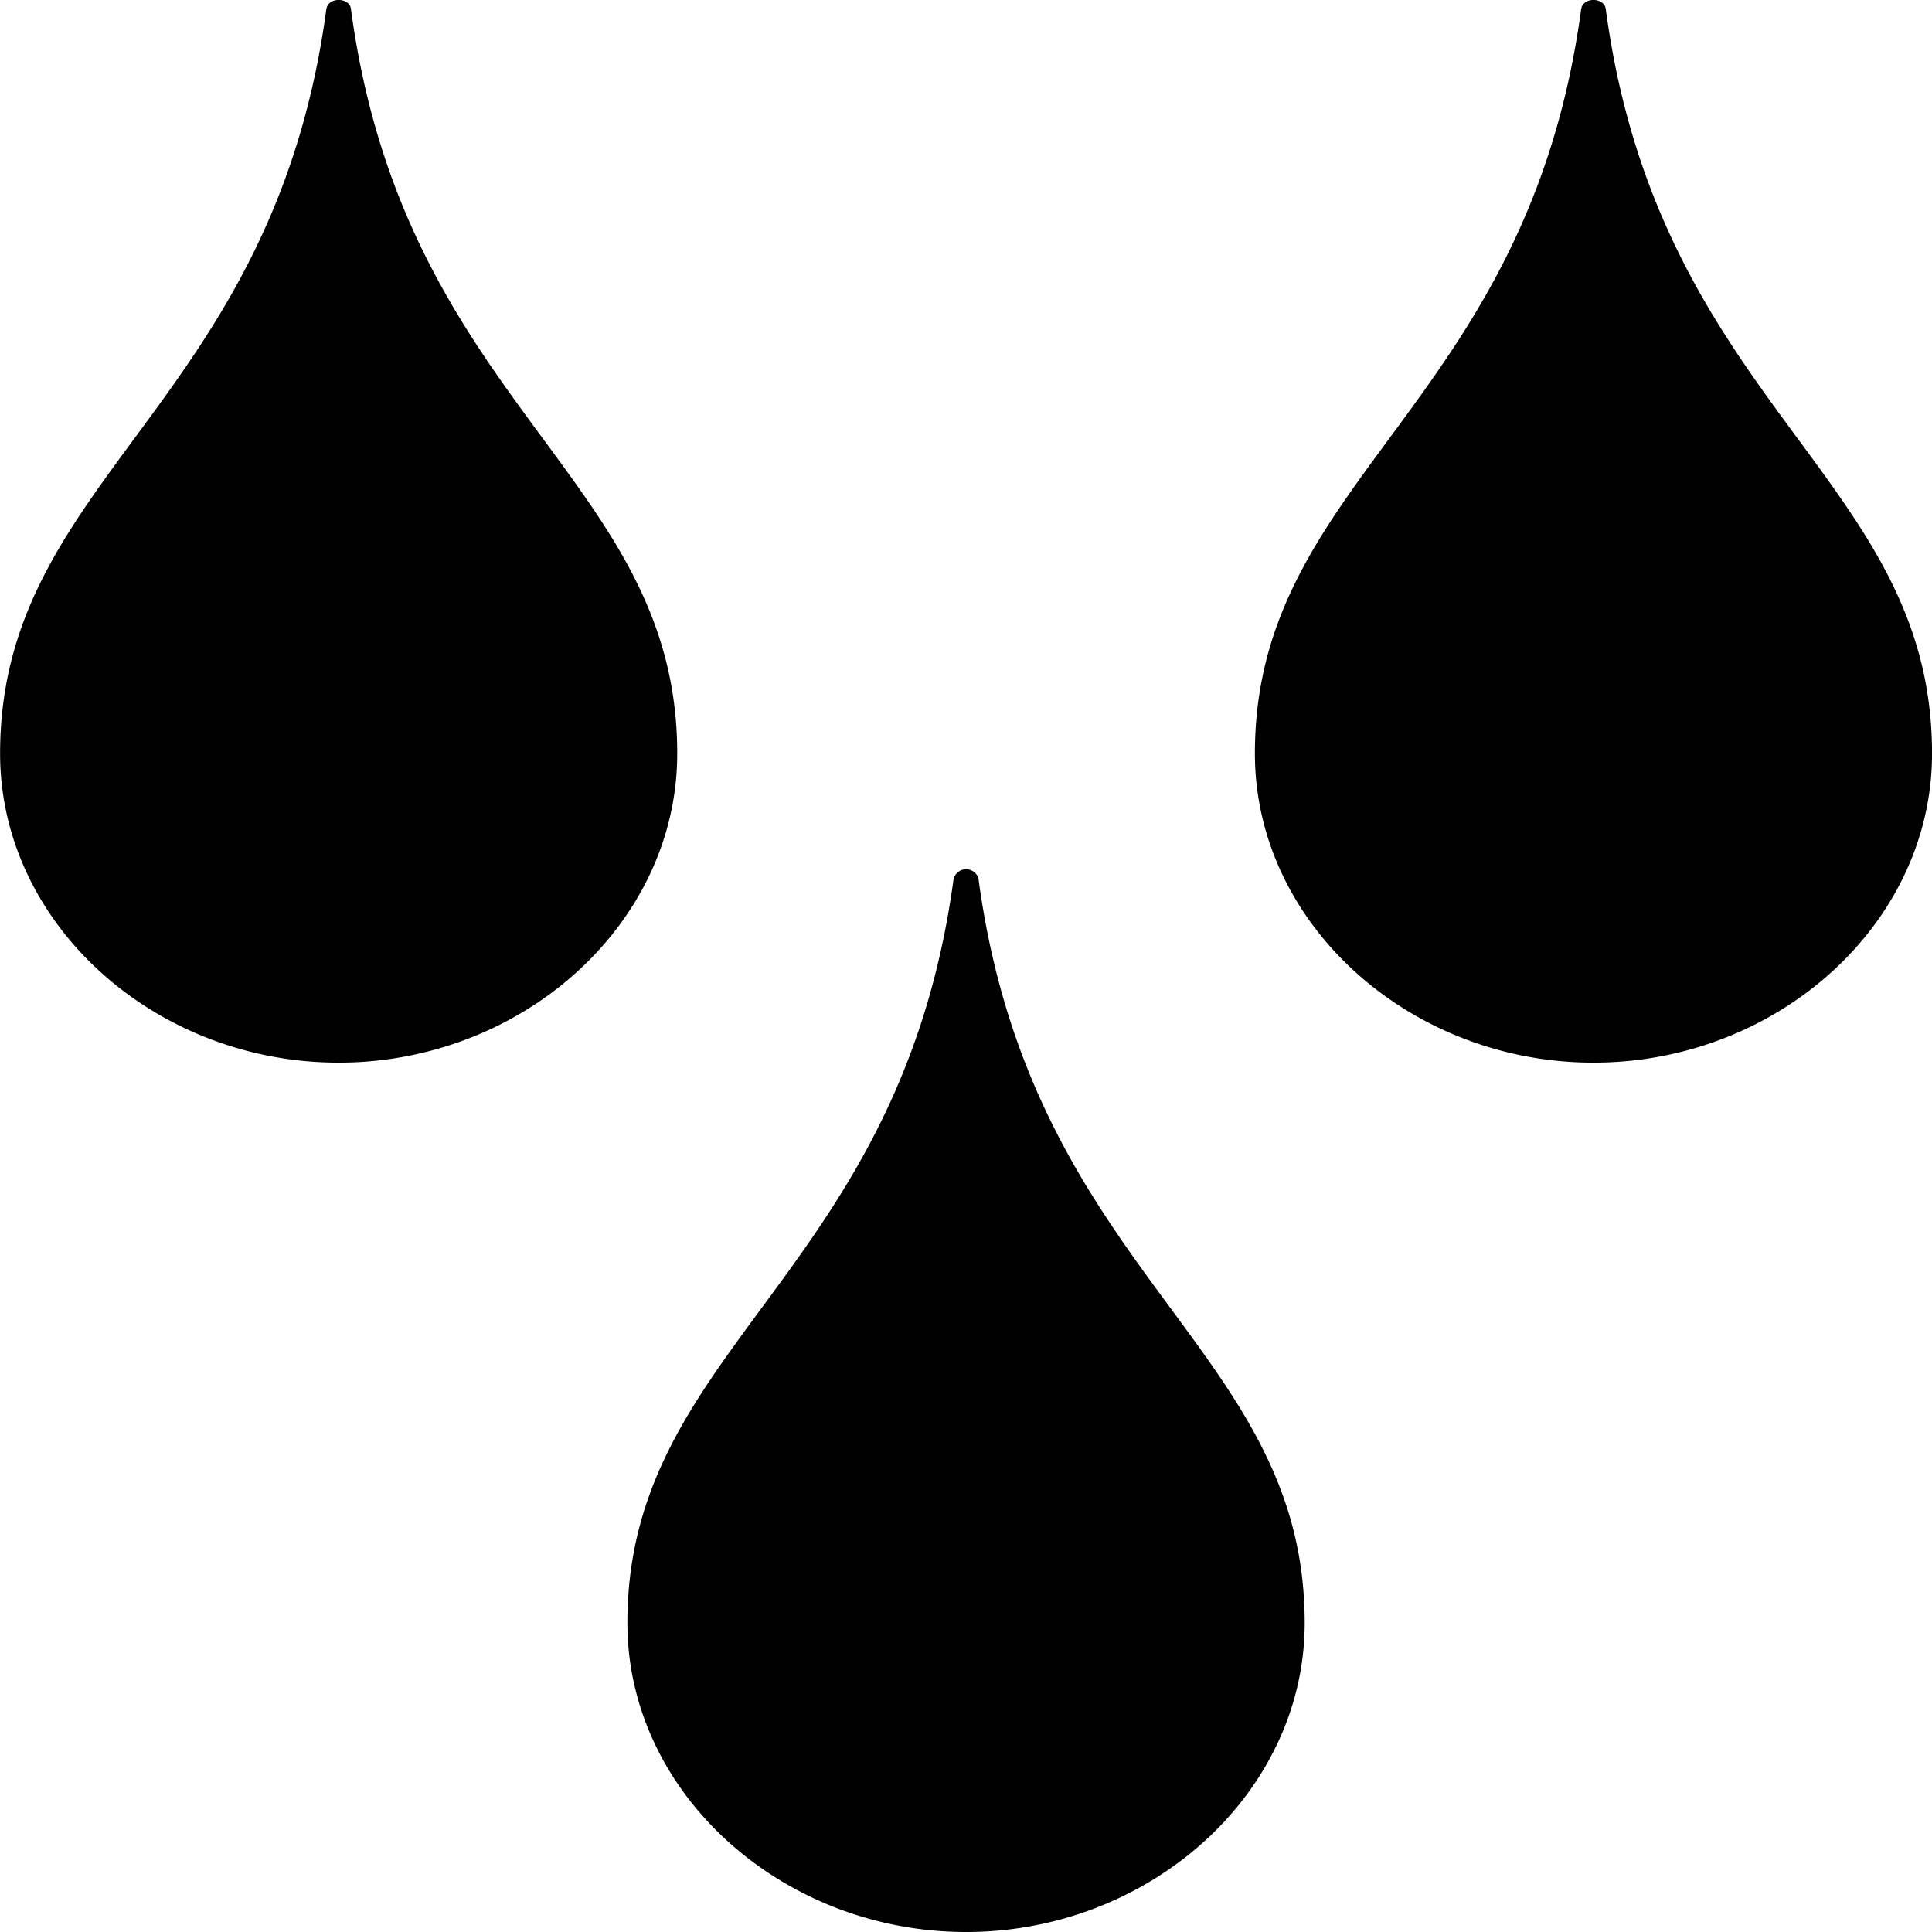 <svg xmlns="http://www.w3.org/2000/svg" width="45" height="45" viewBox="0 0 45 45">
  <path id="Icon_metro-water" d="M25.959,22c-1.245,9.259-7.6,10.906-7.6,17.344,0,3.974,3.612,7.2,7.889,7.2s7.887-3.227,7.887-7.2c0-6.437-6.357-8.085-7.6-17.344a.3.3,0,0,0-.572,0ZM11.348,1.751c-1.245,9.259-7.6,10.9-7.6,17.344,0,3.971,3.61,7.2,7.886,7.2s7.886-3.227,7.886-7.2c0-6.437-6.357-8.085-7.6-17.344-.037-.277-.533-.277-.57,0Zm29.227,0c-1.245,9.259-7.6,10.906-7.6,17.344,0,3.971,3.61,7.2,7.886,7.2s7.886-3.227,7.886-7.2c0-6.437-6.357-8.085-7.6-17.344-.039-.277-.533-.277-.57,0Z" transform="translate(-3.746 -1.544)"/>
</svg>
